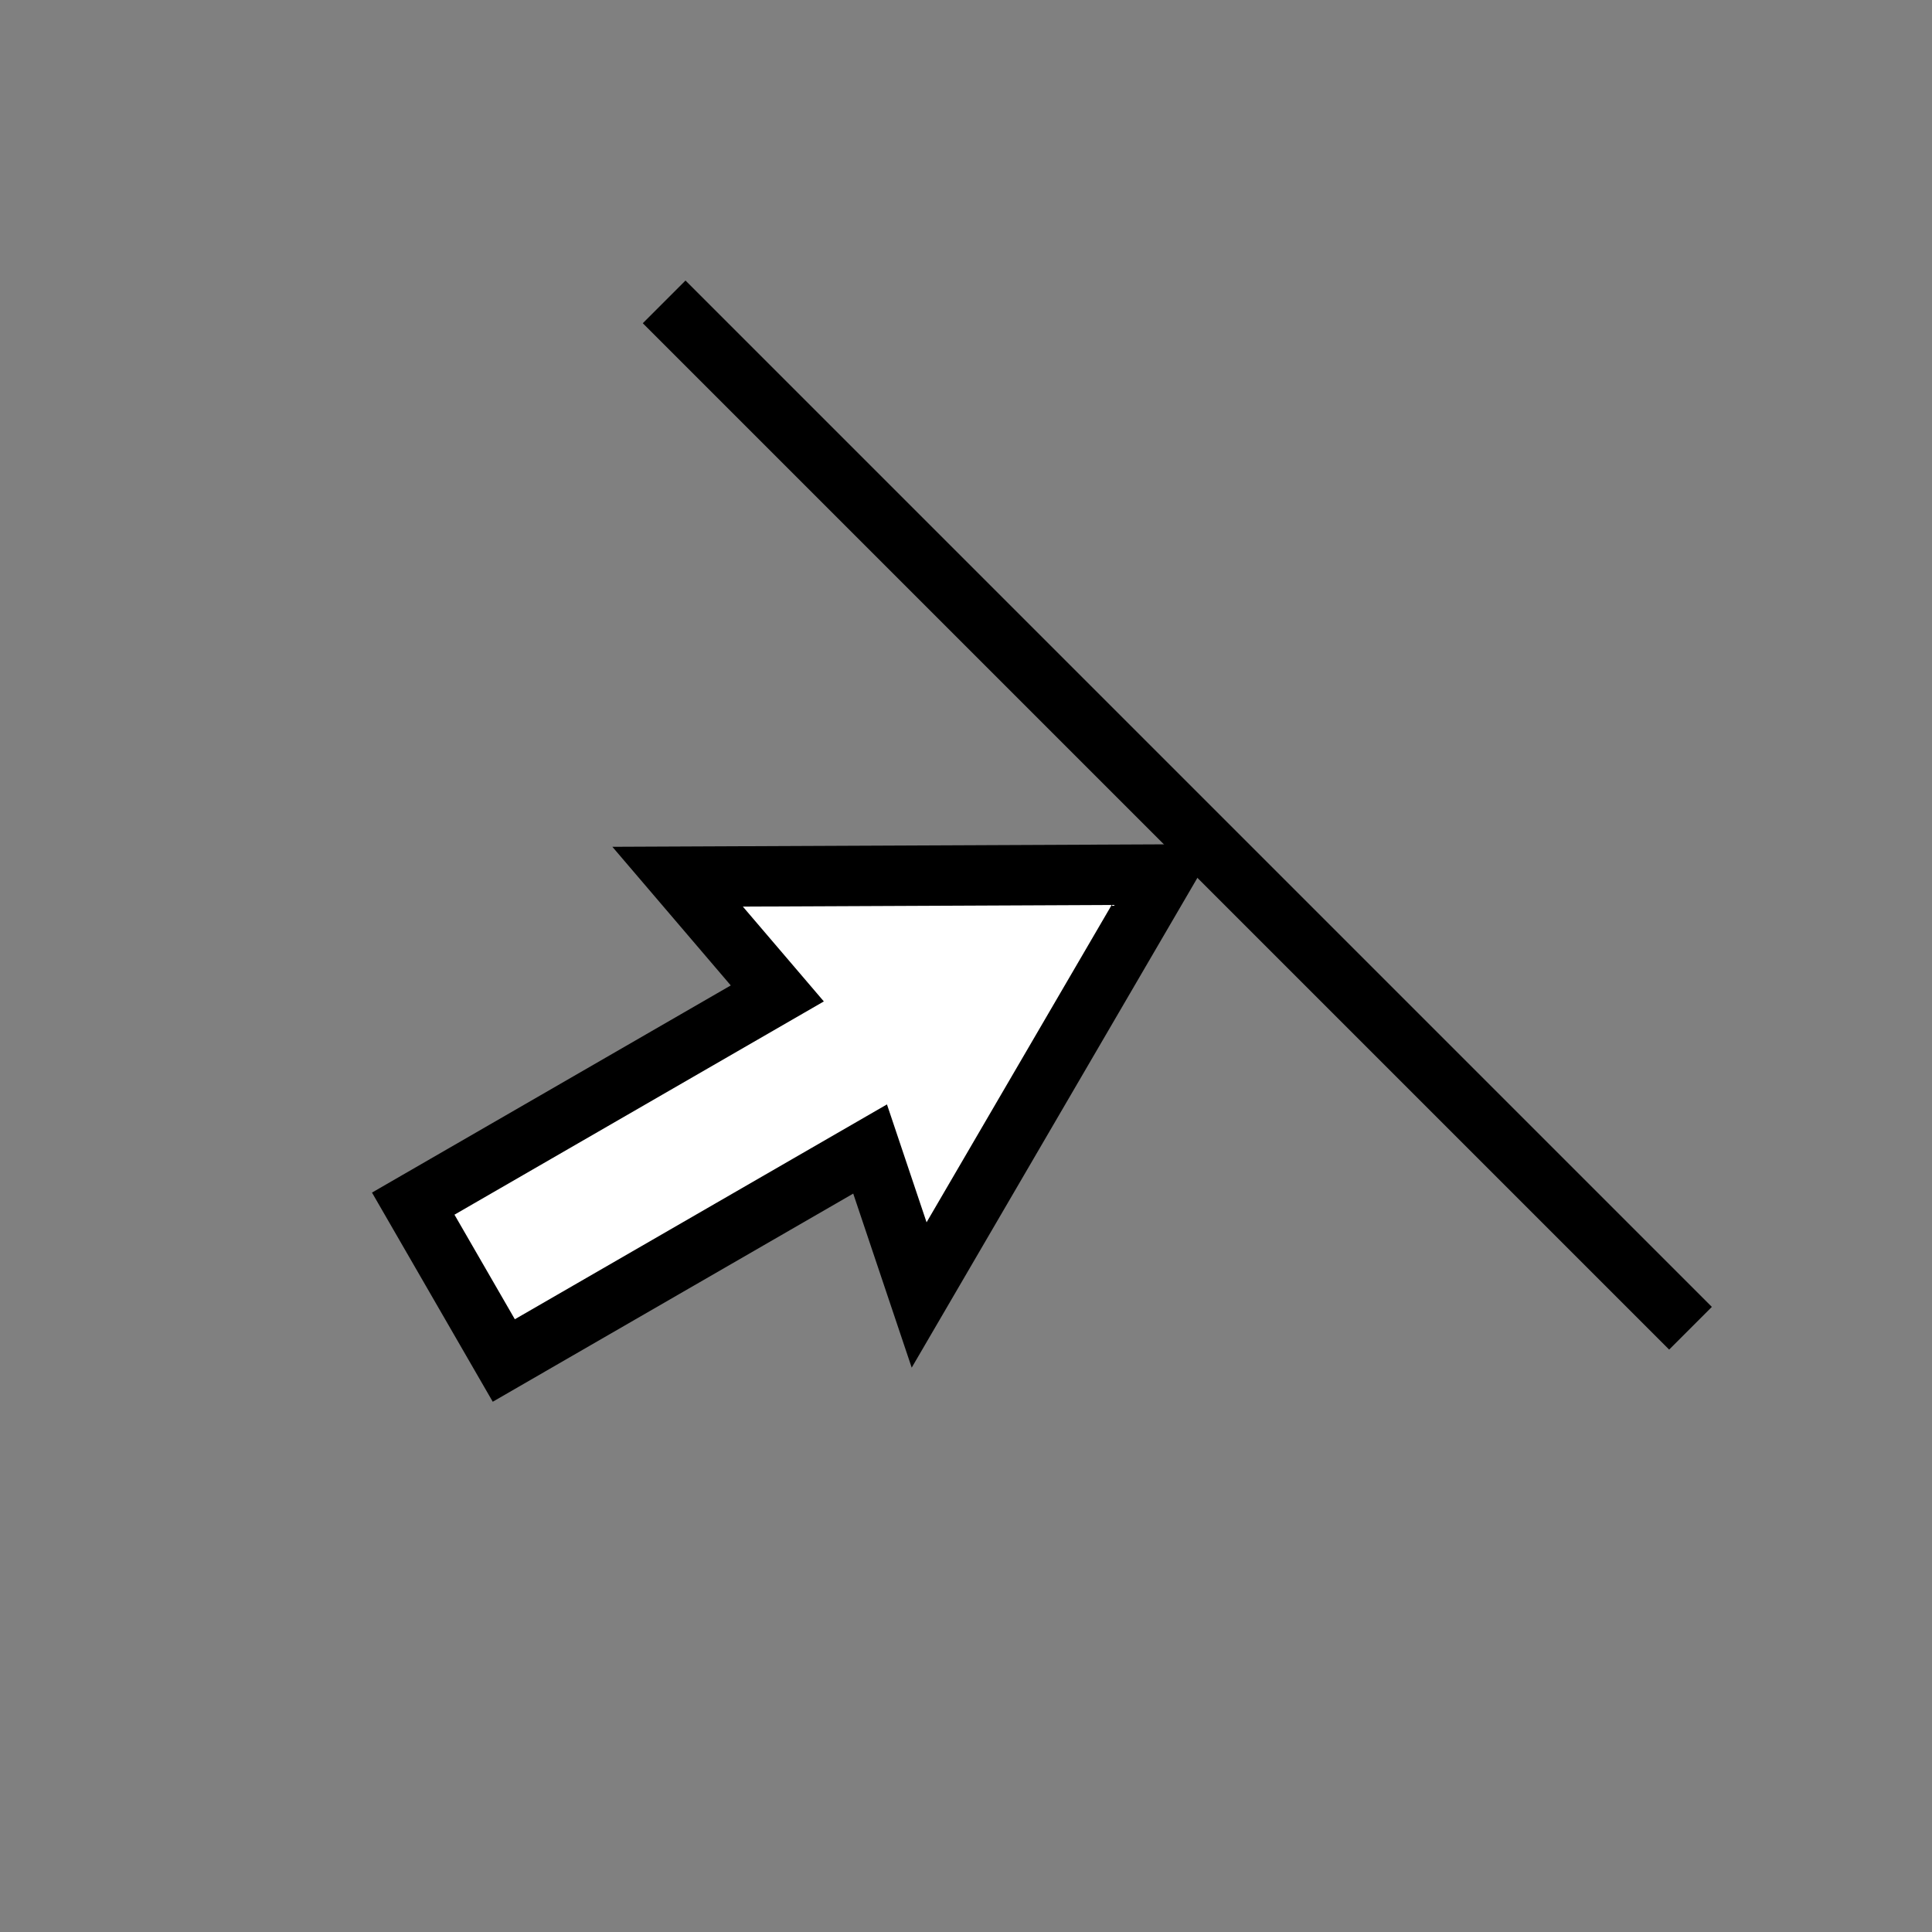 <svg height="256" viewBox="0 0 72.249 72.249" width="256" xmlns="http://www.w3.org/2000/svg"><rect x="0" y="0" width="72.249" height="72.249" fill="#808080" stroke="none"/><g stroke="#000" stroke-width="2.258"><path d="m24.836 11.289 38.382 38.382" fill="none"/><path d="m18.841 50.876 13.697-7.908 1.834 5.459 9.171-15.723-18.203.081 3.728 4.365-13.615 7.861 3.387 5.866" fill="#fff" fill-rule="evenodd" stroke-linecap="square"/></g></svg>
